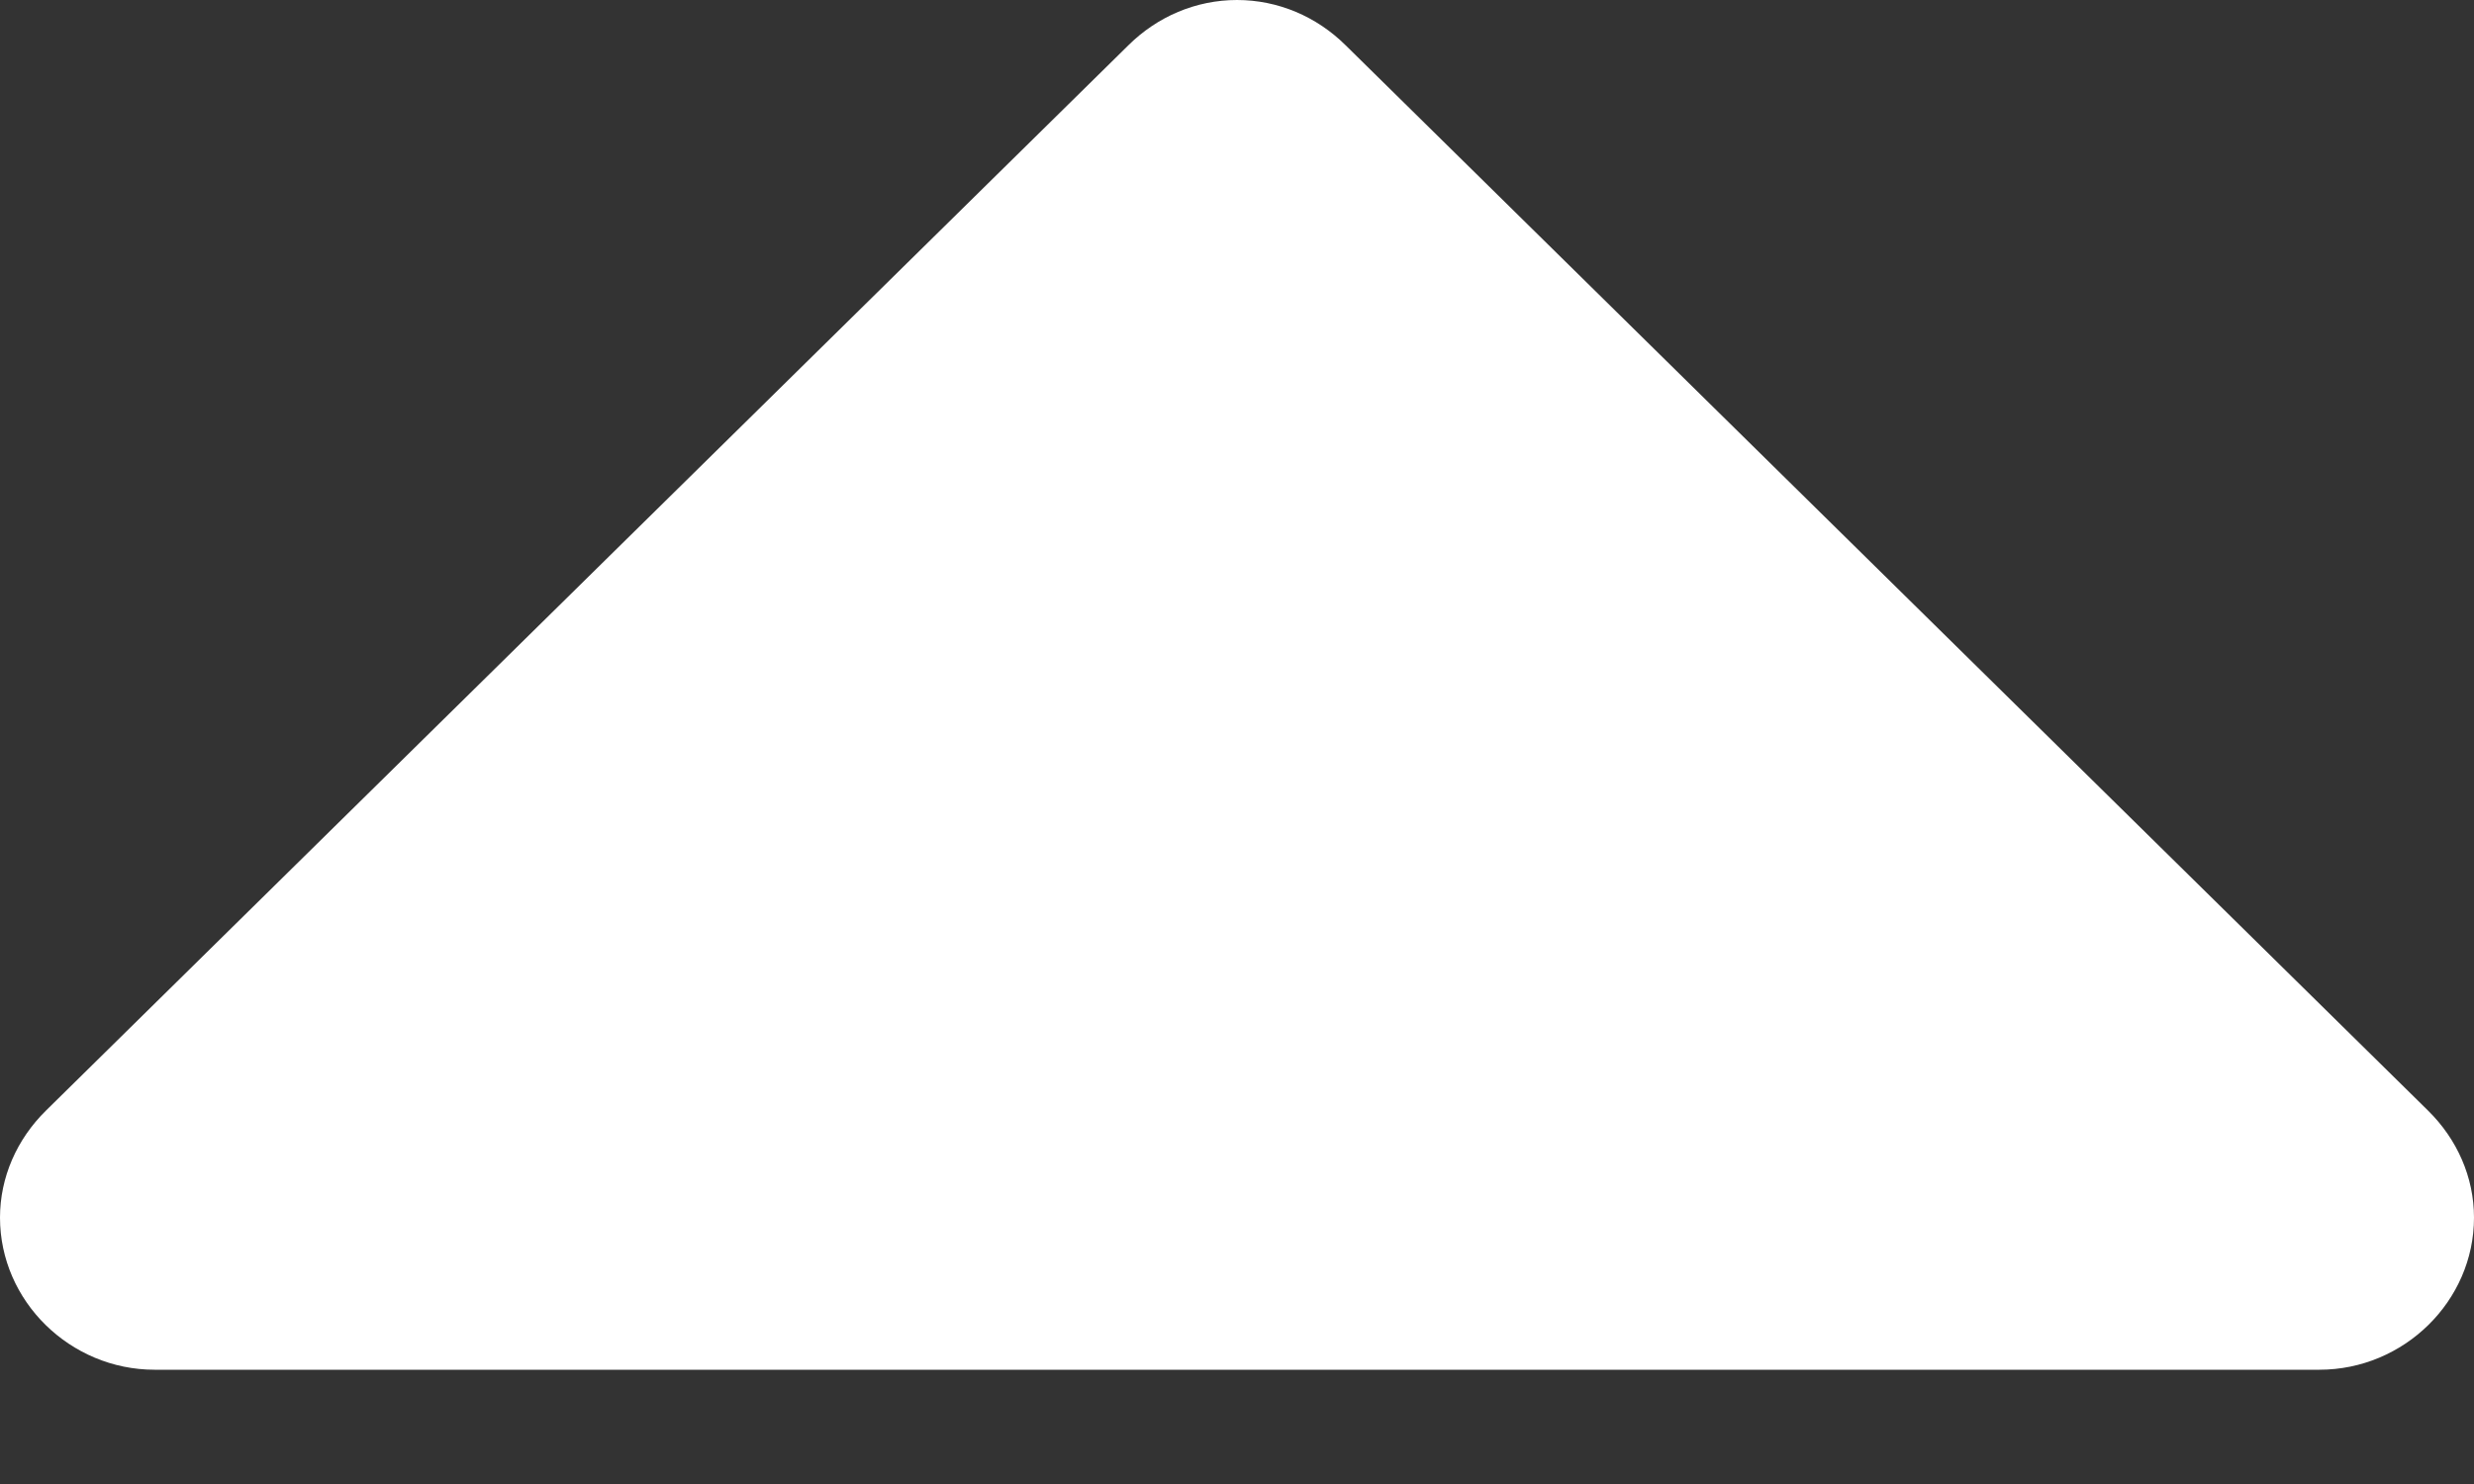 <?xml version="1.0" encoding="UTF-8" standalone="no"?>
<svg width="10px" height="6px" viewBox="0 0 10 6" version="1.1" xmlns="http://www.w3.org/2000/svg" xmlns:xlink="http://www.w3.org/1999/xlink" xmlns:sketch="http://www.bohemiancoding.com/sketch/ns">
    <rect x="0" y="0" width="10" height="6" fill="#333333" stroke="none"/>
    <!-- Generator: Sketch 3.3.3 (12072) - http://www.bohemiancoding.com/sketch -->
    <title>     copy 2</title>
    <desc>Created with Sketch.</desc>
    <defs></defs>
    <g id="Welcome" stroke="none" stroke-width="1" fill="none" fill-rule="evenodd" sketch:type="MSPage">
        <g id="daily_popular_loggedout" sketch:type="MSArtboardGroup" transform="translate(-125, -624)" fill="#FFFFFF">
            <g id="content" sketch:type="MSLayerGroup" transform="translate(0, 46)">
                <g id="Oval-1-Copy-10-+-799-copy-2-+------copy-2-Copy-Copy" transform="translate(105, 567)" sketch:type="MSShapeGroup">
                    <path d="M30,15.923 C30,15.76 29.932,15.606 29.814,15.49 L25.439,11.183 C25.322,11.067 25.166,11 25,11 C24.834,11 24.678,11.067 24.561,11.183 L20.186,15.49 C20.068,15.606 20,15.76 20,15.923 C20,16.26 20.283,16.538 20.625,16.538 L29.375,16.538 C29.717,16.538 30,16.26 30,15.923 L30,15.923 Z" id="-----copy-2"></path>
                </g>
            </g>
        </g>
    </g>
</svg>
